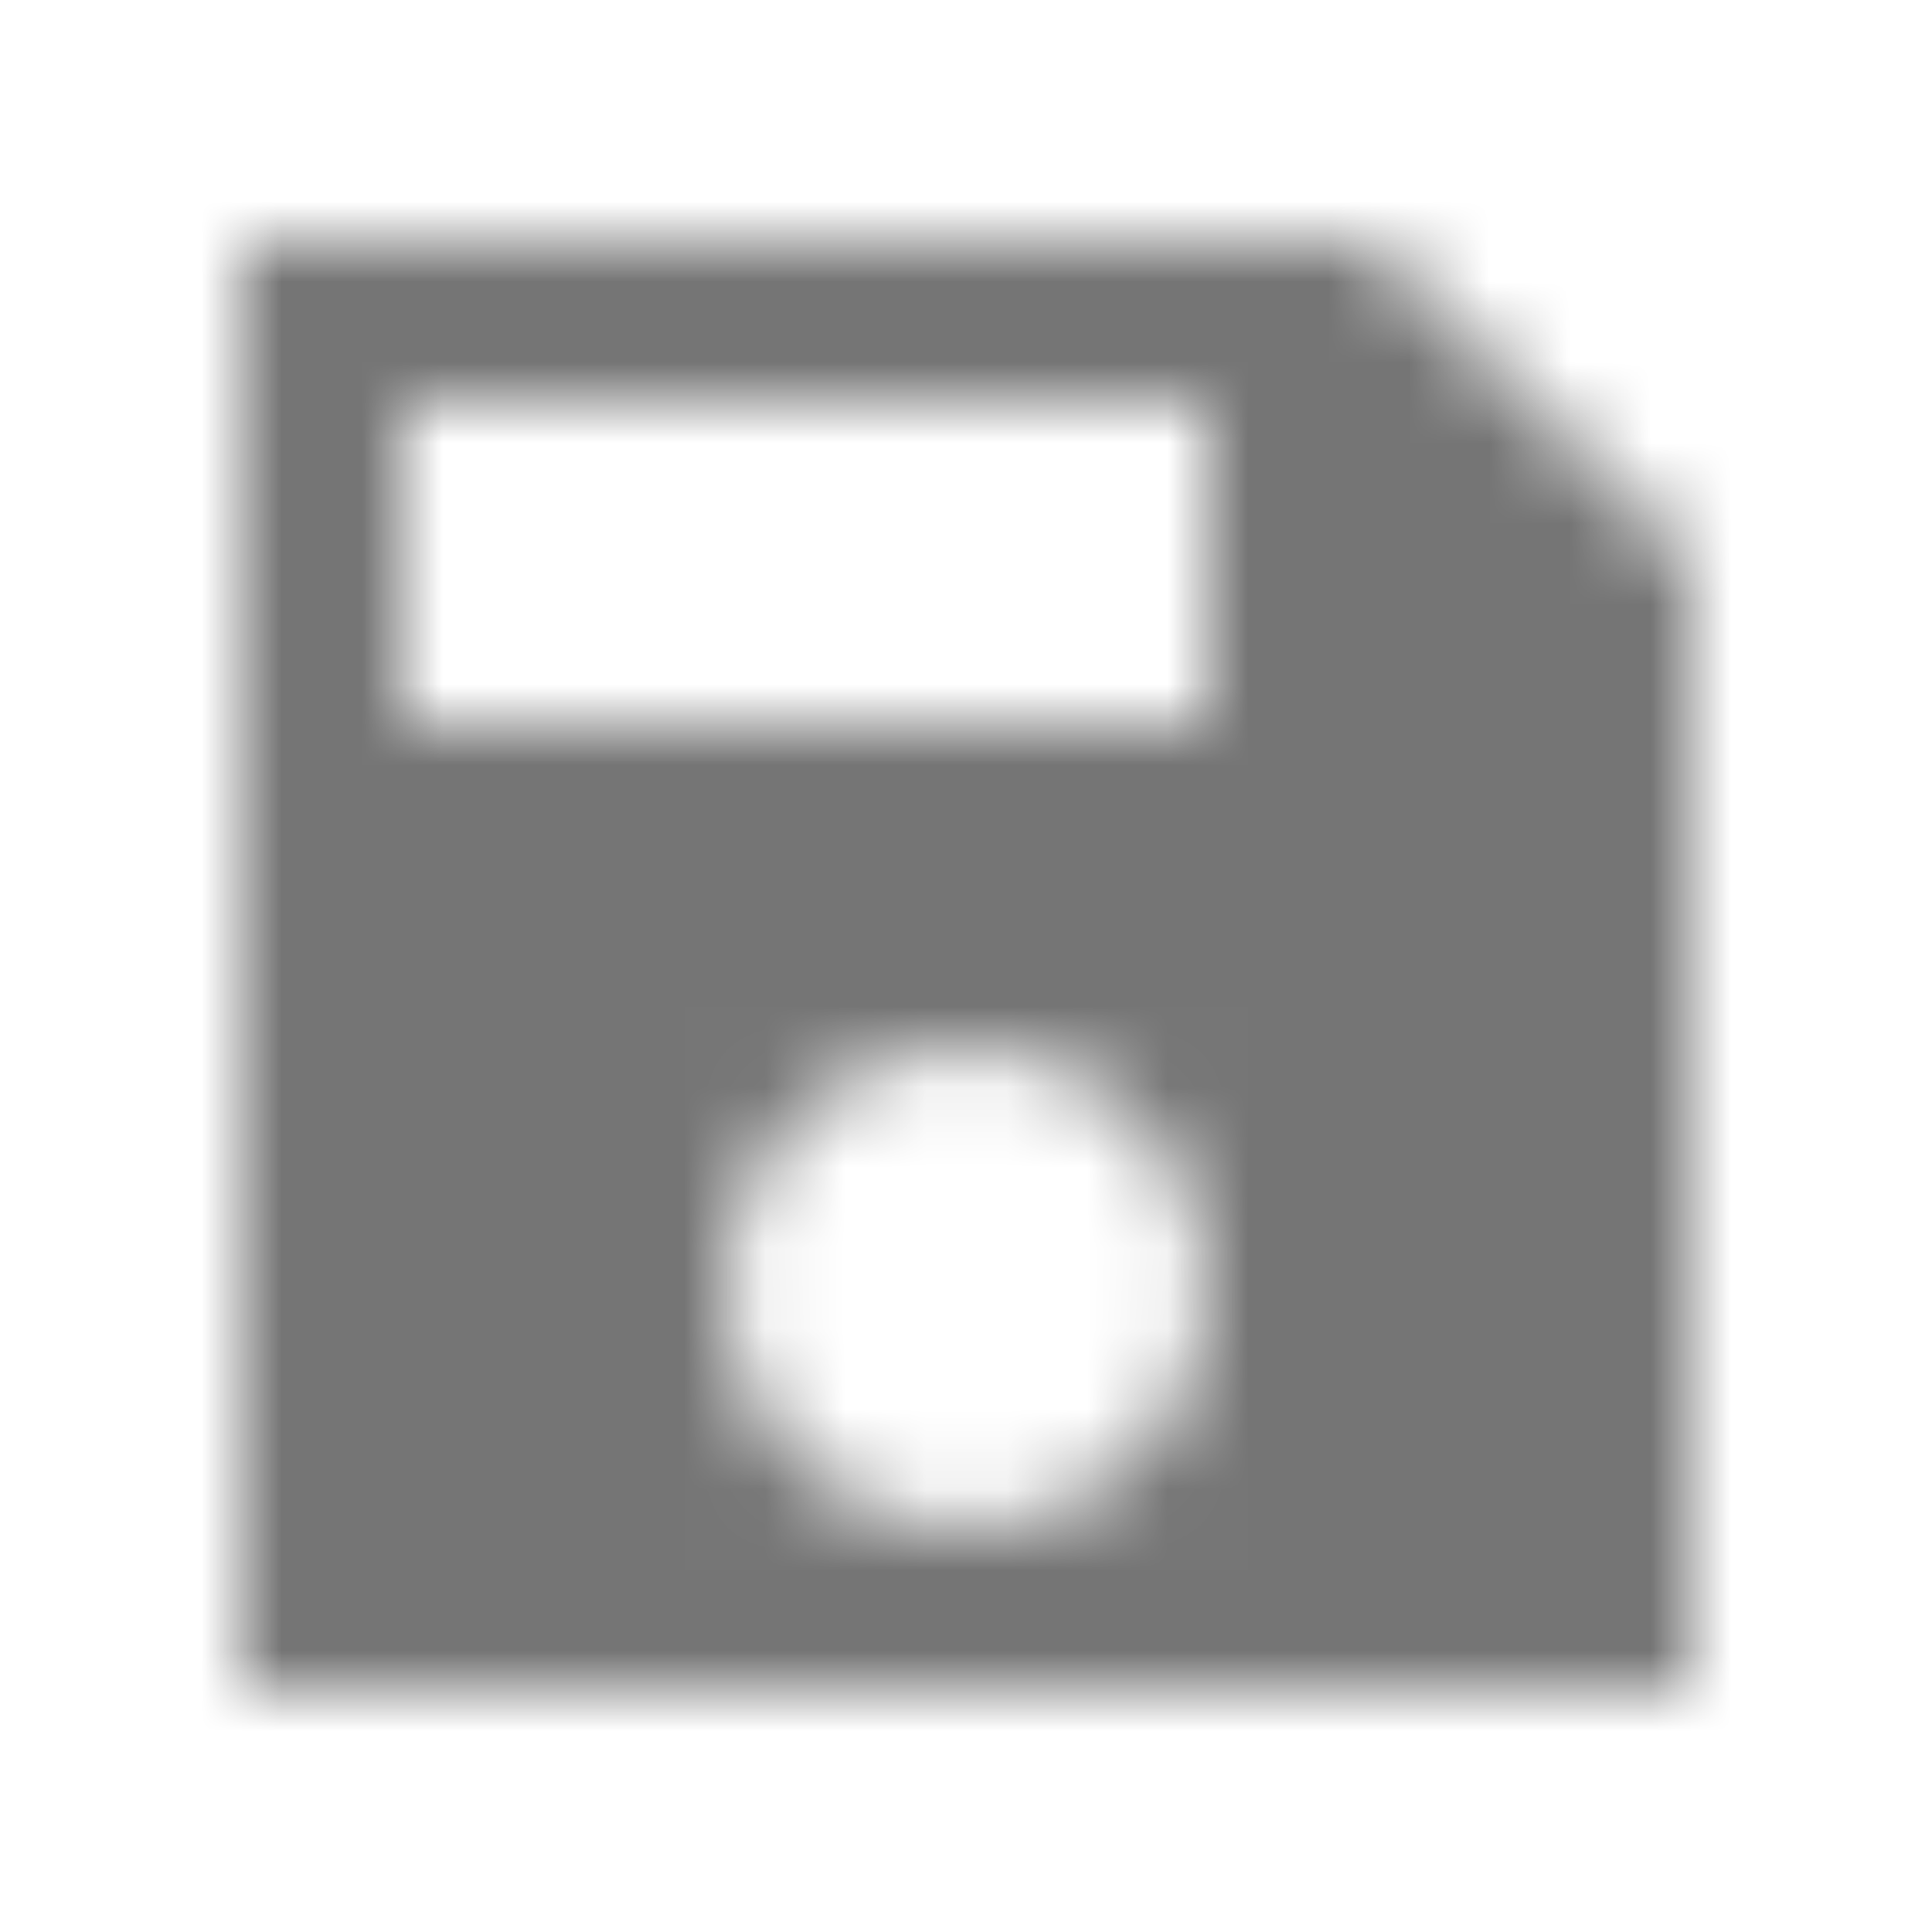 <?xml version="1.0" encoding="UTF-8"?>
<svg width="24px" height="24px" viewBox="0 0 24 24" version="1.1" xmlns="http://www.w3.org/2000/svg" xmlns:xlink="http://www.w3.org/1999/xlink">
    <!-- Generator: Sketch 50 (54983) - http://www.bohemiancoding.com/sketch -->
    <title>icon/content/save_24px_sharp</title>
    <desc>Created with Sketch.</desc>
    <defs>
        <path d="M17,3 L3,3 L3,21 L21,21 L21,7 L17,3 Z M12,19 C10.34,19 9,17.66 9,16 C9,14.34 10.34,13 12,13 C13.66,13 15,14.34 15,16 C15,17.66 13.66,19 12,19 Z M15,9 L5,9 L5,5 L15,5 L15,9 Z" id="path-1"></path>
    </defs>
    <g id="icon/content/save_24px" stroke="none" stroke-width="1" fill="none" fill-rule="evenodd">
        <mask id="mask-2" fill="white">
            <use xlink:href="#path-1"></use>
        </mask>
        <g fill-rule="nonzero"></g>
        <g id="✱-/-Color-/-Icons-/-Black-/-Inactive" mask="url(#mask-2)" fill="#000000" fill-opacity="0.54">
            <rect id="Rectangle" x="0" y="0" width="24" height="24"></rect>
        </g>
    </g>
</svg>